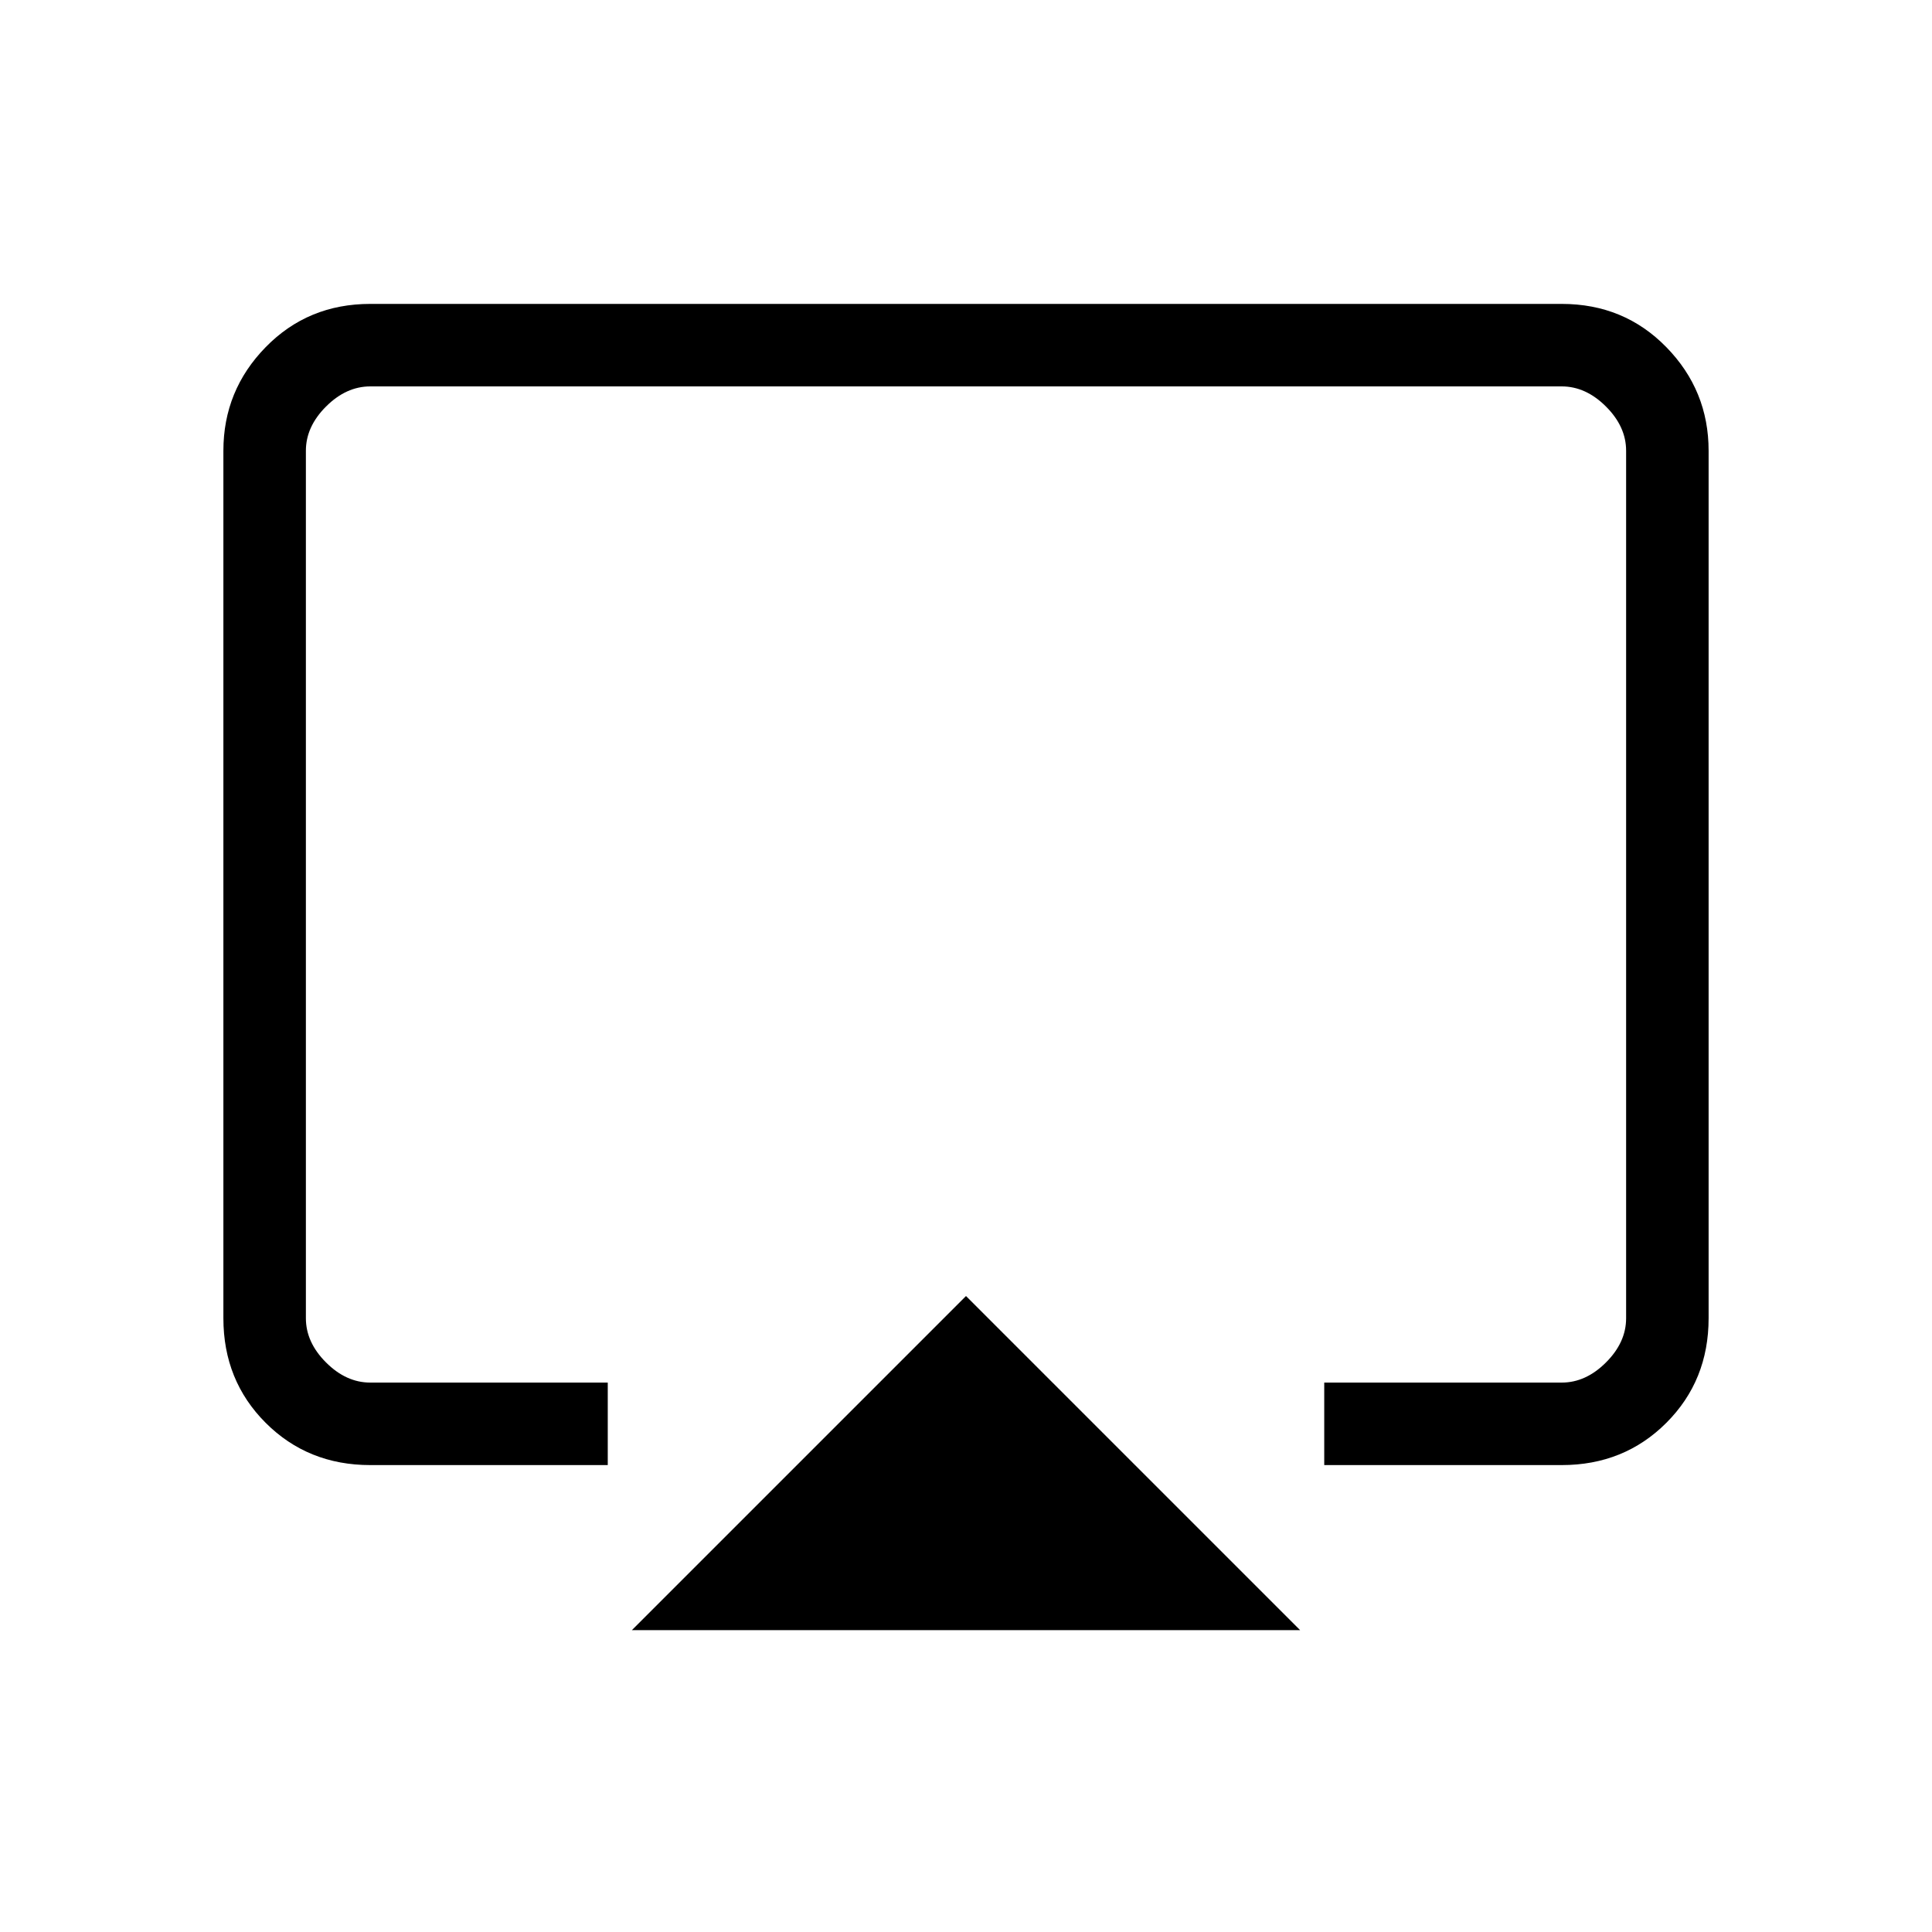 <svg xmlns="http://www.w3.org/2000/svg" height="40" width="40"><path d="M13.083 33.75 20 26.833l6.917 6.917Zm-5.416-3.417q-1.292 0-2.167-.875-.875-.875-.875-2.166V9.333q0-1.25.875-2.145.875-.896 2.167-.896h24.666q1.292 0 2.167.896.875.895.875 2.145v17.959q0 1.291-.875 2.166t-2.167.875h-4.916v-1.708h4.916q.5 0 .917-.417.417-.416.417-.916V9.333q0-.5-.417-.916Q32.833 8 32.333 8H7.667q-.5 0-.917.417-.417.416-.417.916v17.959q0 .5.417.916.417.417.917.417h4.916v1.708ZM20 19.167Z"/></svg>